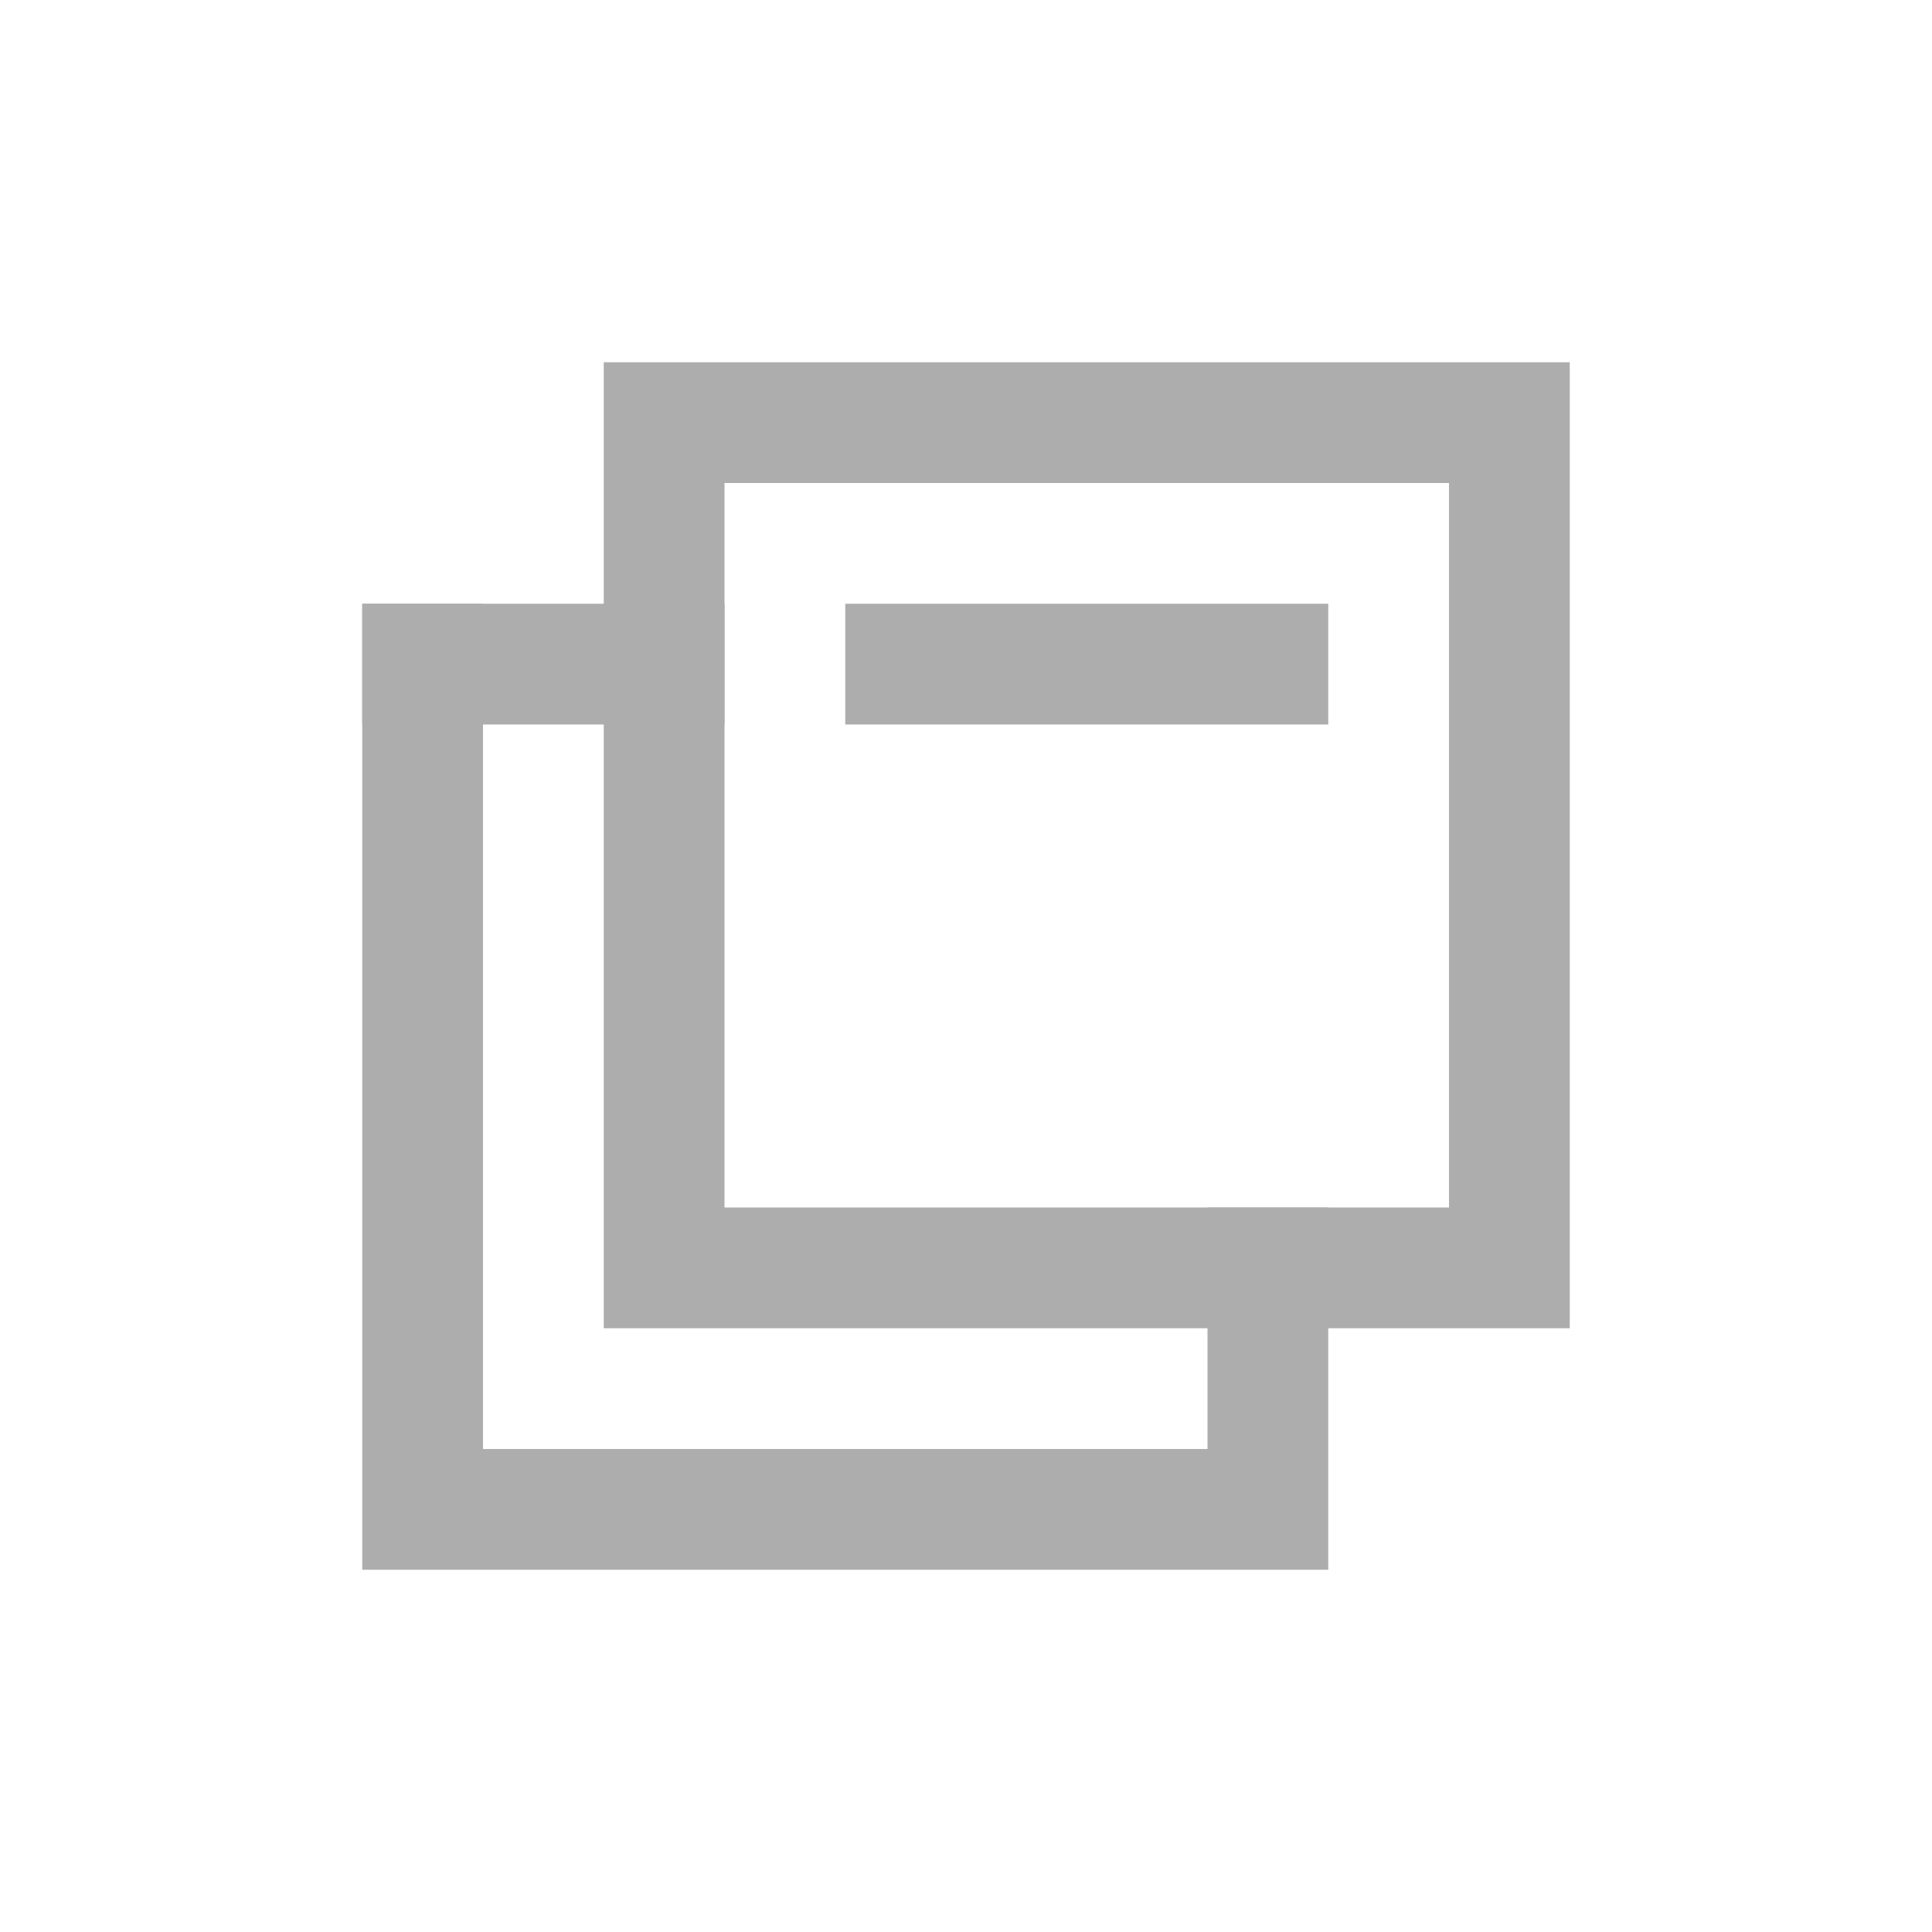 <svg width="16" height="16" viewBox="0 0 16 16" fill="none" xmlns="http://www.w3.org/2000/svg">
<rect x="5.5" y="3.5" width="7" height="7" stroke="#ADADAD"/>
<rect x="7" y="5" width="4" height="1" fill="#ADADAD"/>
<rect x="3" y="5" width="3" height="1" fill="#ADADAD"/>
<rect x="3" y="5" width="1" height="8" fill="#ADADAD"/>
<rect x="4" y="12" width="7" height="1" fill="#ADADAD"/>
<rect x="10" y="10" width="1" height="2" fill="#ADADAD"/>
</svg>
